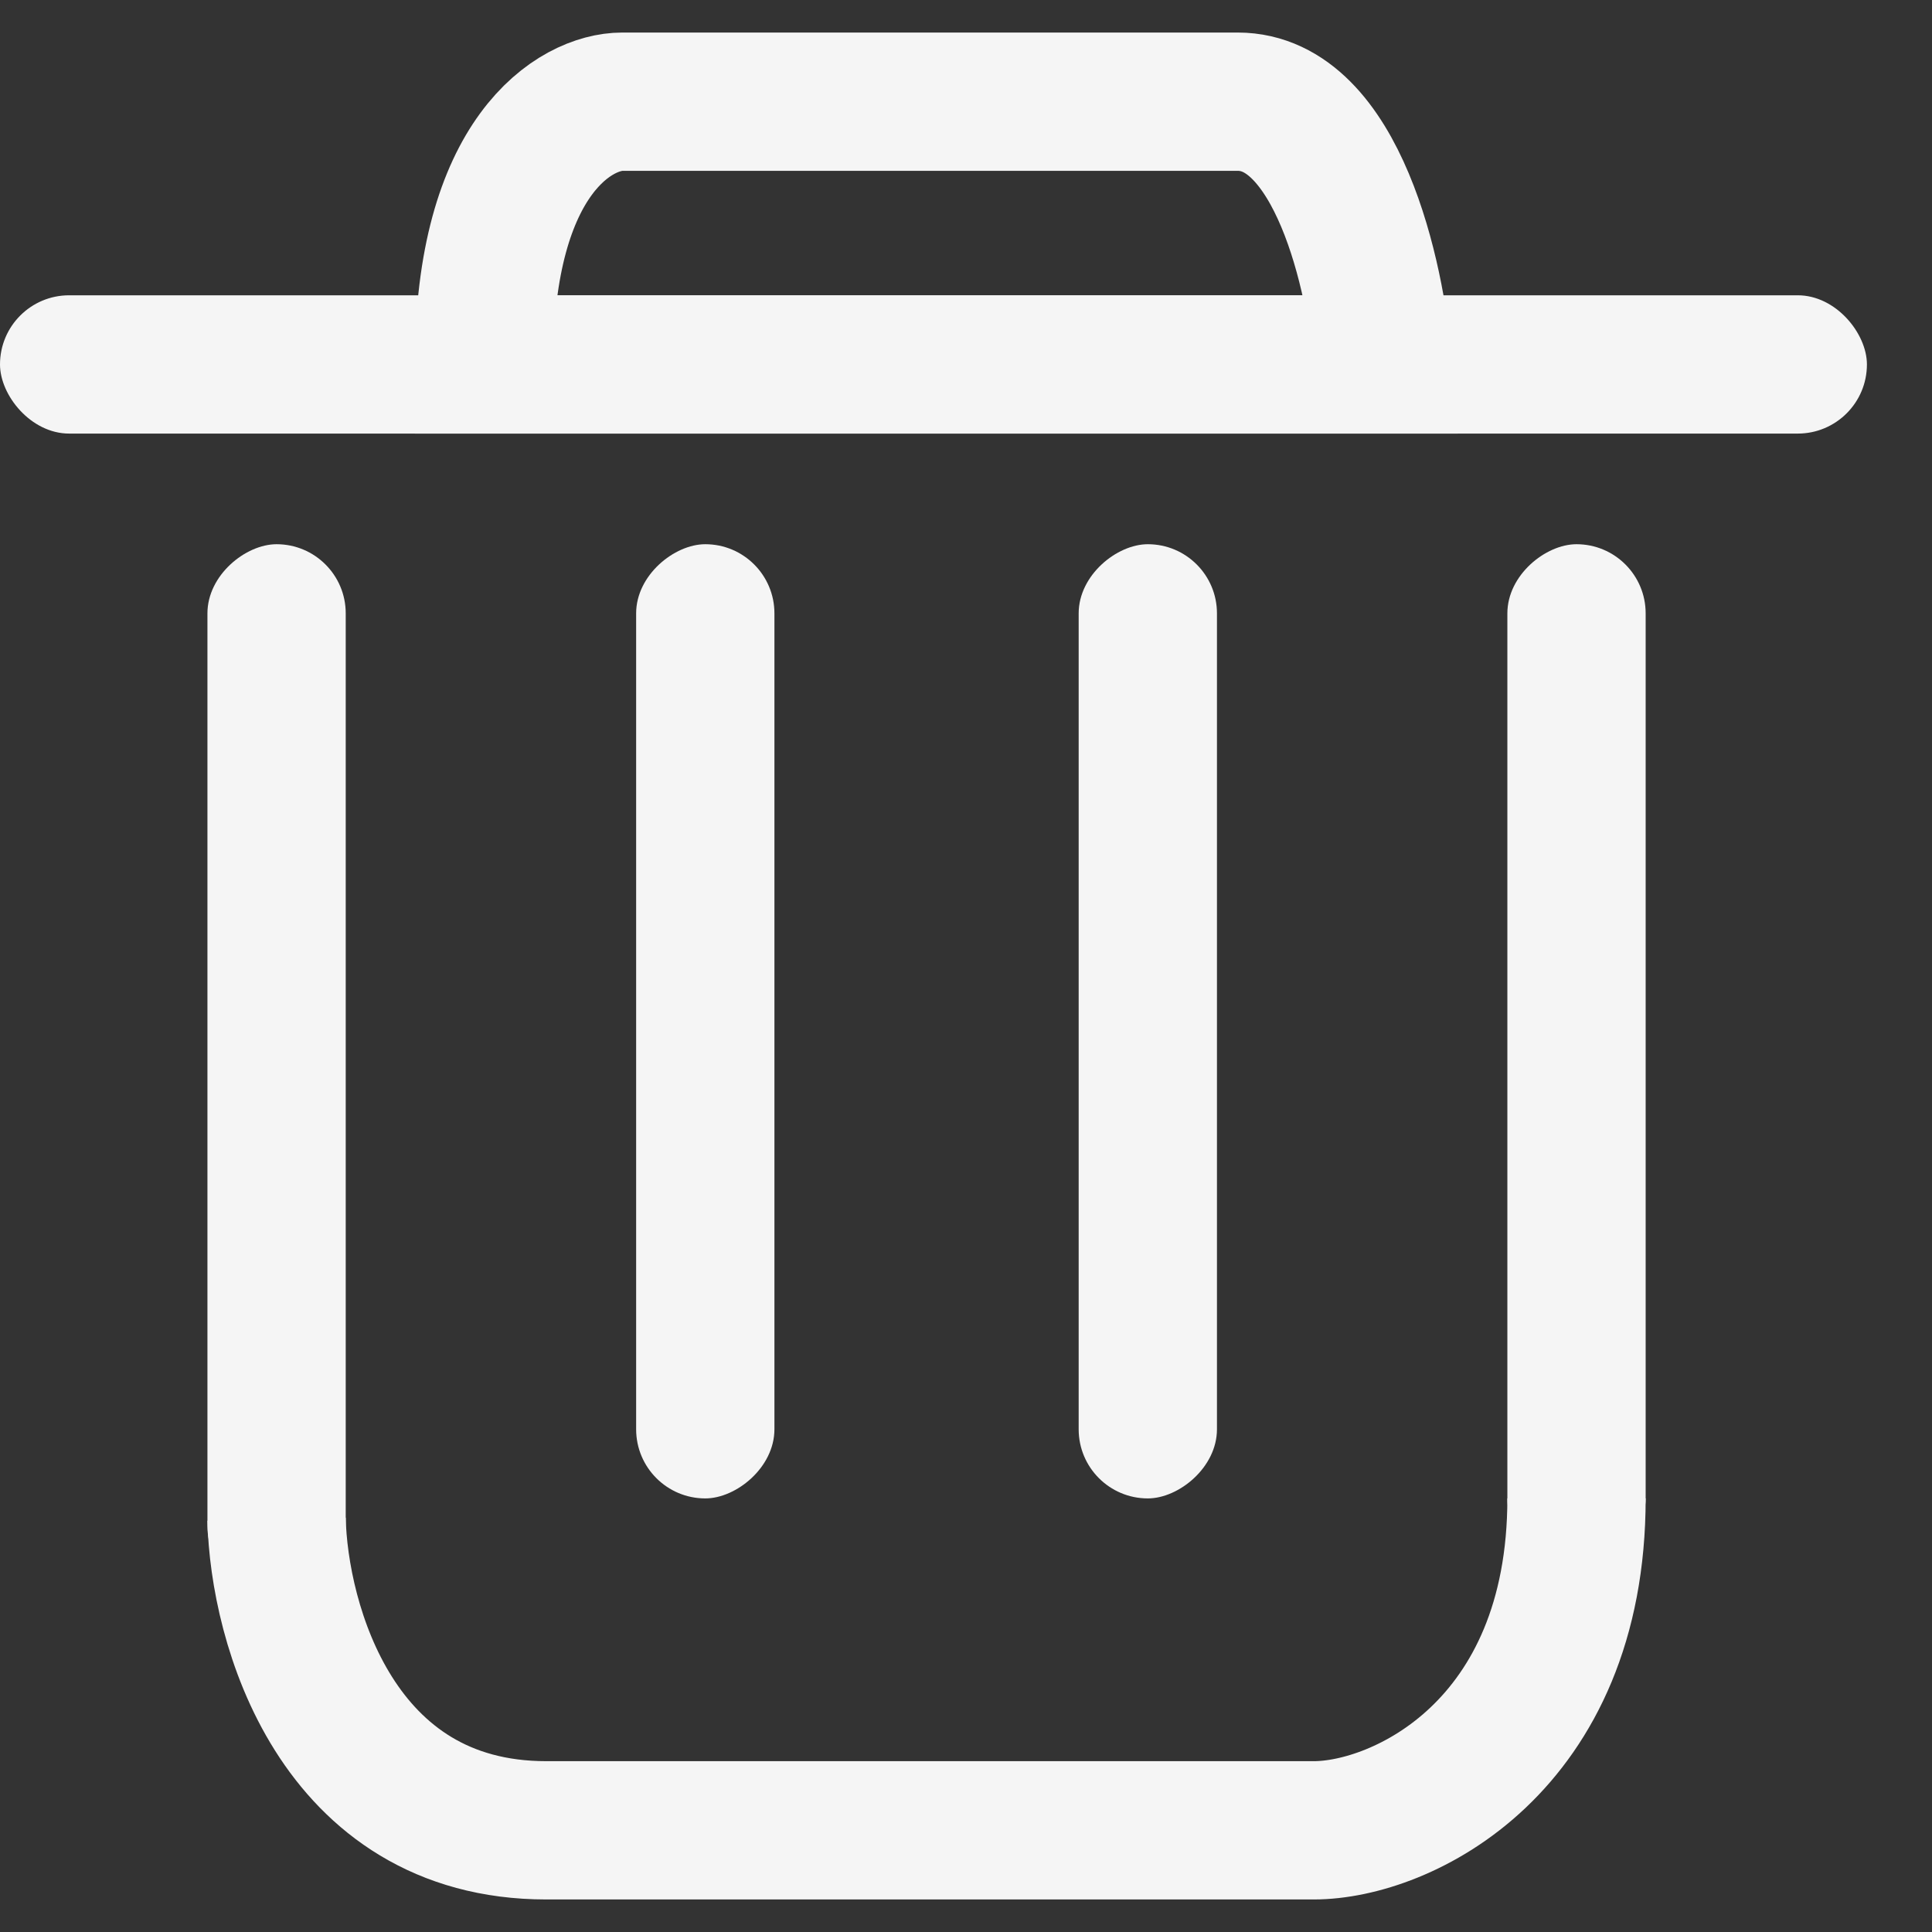 <svg width="19" height="19" viewBox="0 0 19 19" fill="none" xmlns="http://www.w3.org/2000/svg">
<rect x="0" y="0" width="19" height="19" fill="#333333" stroke="none"/>
<path d="M12.172 1C13.151 1 13.532 2.723 13.6 3.584H4.76C4.76 1.517 5.667 1 6.12 1H12.172Z" stroke="#f5f5f5" stroke-width="1.36"/>
<rect y="2.904" width="18.36" height="1.36" rx="0.68" fill="#f5f5f5"/>
<rect x="7.616" y="5.352" width="9.384" height="1.36" rx="0.68" transform="rotate(90 7.616 5.352)" fill="#f5f5f5"/>
<rect x="11.968" y="5.352" width="9.384" height="1.36" rx="0.68" transform="rotate(90 11.968 5.352)" fill="#f5f5f5"/>
<rect x="16.184" y="5.352" width="10.064" height="1.36" rx="0.68" transform="rotate(90 16.184 5.352)" fill="#f5f5f5"/>
<path d="M2.72 14.94C2.743 15.96 3.305 18 5.372 18H12.92C13.781 18 15.504 17.184 15.504 14.736" stroke="#f5f5f5" stroke-width="1.36"/>
<rect x="3.4" y="5.352" width="10.336" height="1.36" rx="0.68" transform="rotate(90 3.4 5.352)" fill="#f5f5f5"/>
</svg>
